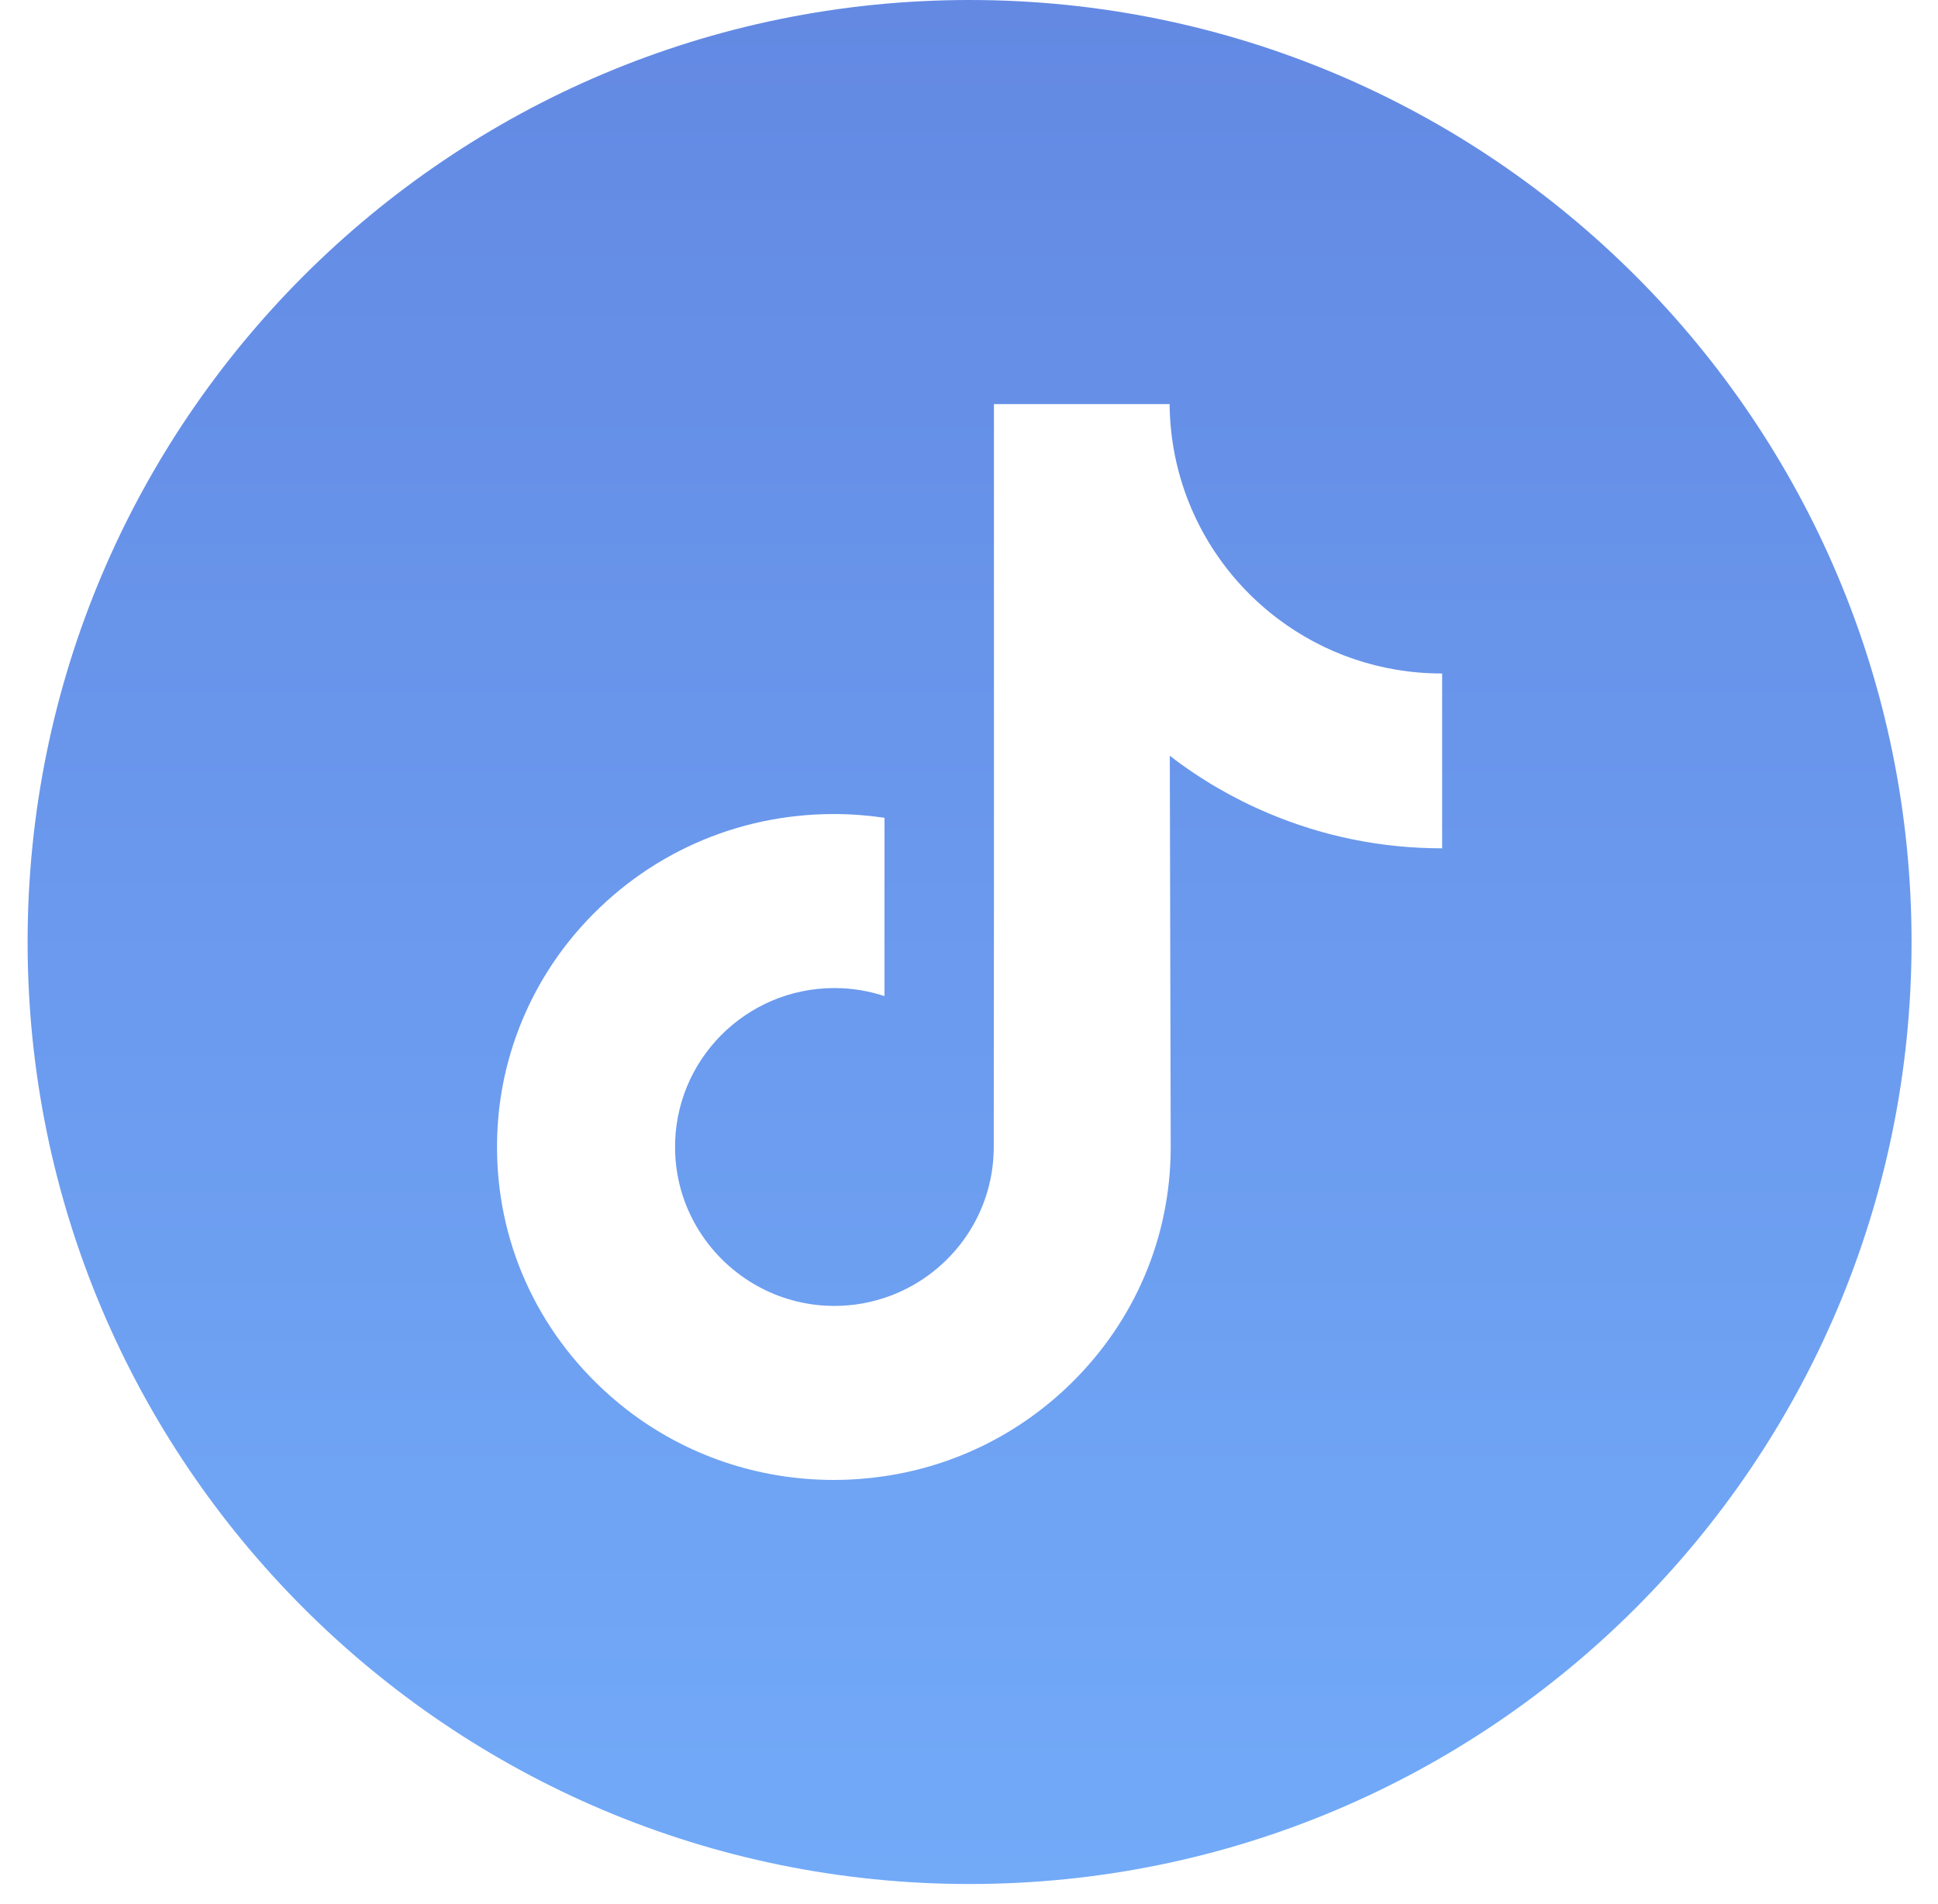 <svg width="57" height="56" viewBox="0 0 57 56" fill="none" xmlns="http://www.w3.org/2000/svg">
<path d="M28.517 0C13.219 0 0.812 12.406 0.812 27.705C0.812 43.003 13.219 55.409 28.517 55.409C43.816 55.409 56.222 43.003 56.222 27.705C56.222 12.406 43.816 0 28.517 0ZM42.416 21.198V24.949C40.647 24.95 38.928 24.603 37.308 23.919C36.265 23.479 35.294 22.912 34.406 22.227L34.433 33.773C34.422 36.373 33.393 38.816 31.531 40.656C30.016 42.154 28.096 43.107 26.015 43.415C25.526 43.487 25.029 43.525 24.526 43.525C22.298 43.525 20.183 42.803 18.453 41.472C18.128 41.221 17.817 40.949 17.52 40.656C15.502 38.662 14.462 35.959 14.637 33.116C14.771 30.952 15.637 28.888 17.082 27.27C18.993 25.129 21.667 23.941 24.526 23.941C25.029 23.941 25.526 23.979 26.015 24.051V25.438V29.296C25.552 29.143 25.057 29.059 24.541 29.059C21.929 29.059 19.816 31.19 19.855 33.804C19.88 35.476 20.794 36.938 22.141 37.744C22.774 38.123 23.503 38.357 24.28 38.4C24.889 38.434 25.474 38.349 26.015 38.17C27.881 37.553 29.228 35.801 29.228 33.733L29.234 26.001V11.885H34.4C34.405 12.397 34.457 12.896 34.553 13.38C34.943 15.339 36.047 17.039 37.584 18.197C38.924 19.208 40.593 19.807 42.401 19.807C42.402 19.807 42.417 19.807 42.416 19.806V21.198H42.416Z" fill="url(#paint0_linear_63_54)"/>
<defs>
<linearGradient id="paint0_linear_63_54" x1="28.517" y1="0" x2="28.517" y2="55.409" gradientUnits="userSpaceOnUse">
<stop stop-color="#6389E3"/>
<stop offset="1" stop-color="#72AAF8"/>
</linearGradient>
</defs>
</svg>
